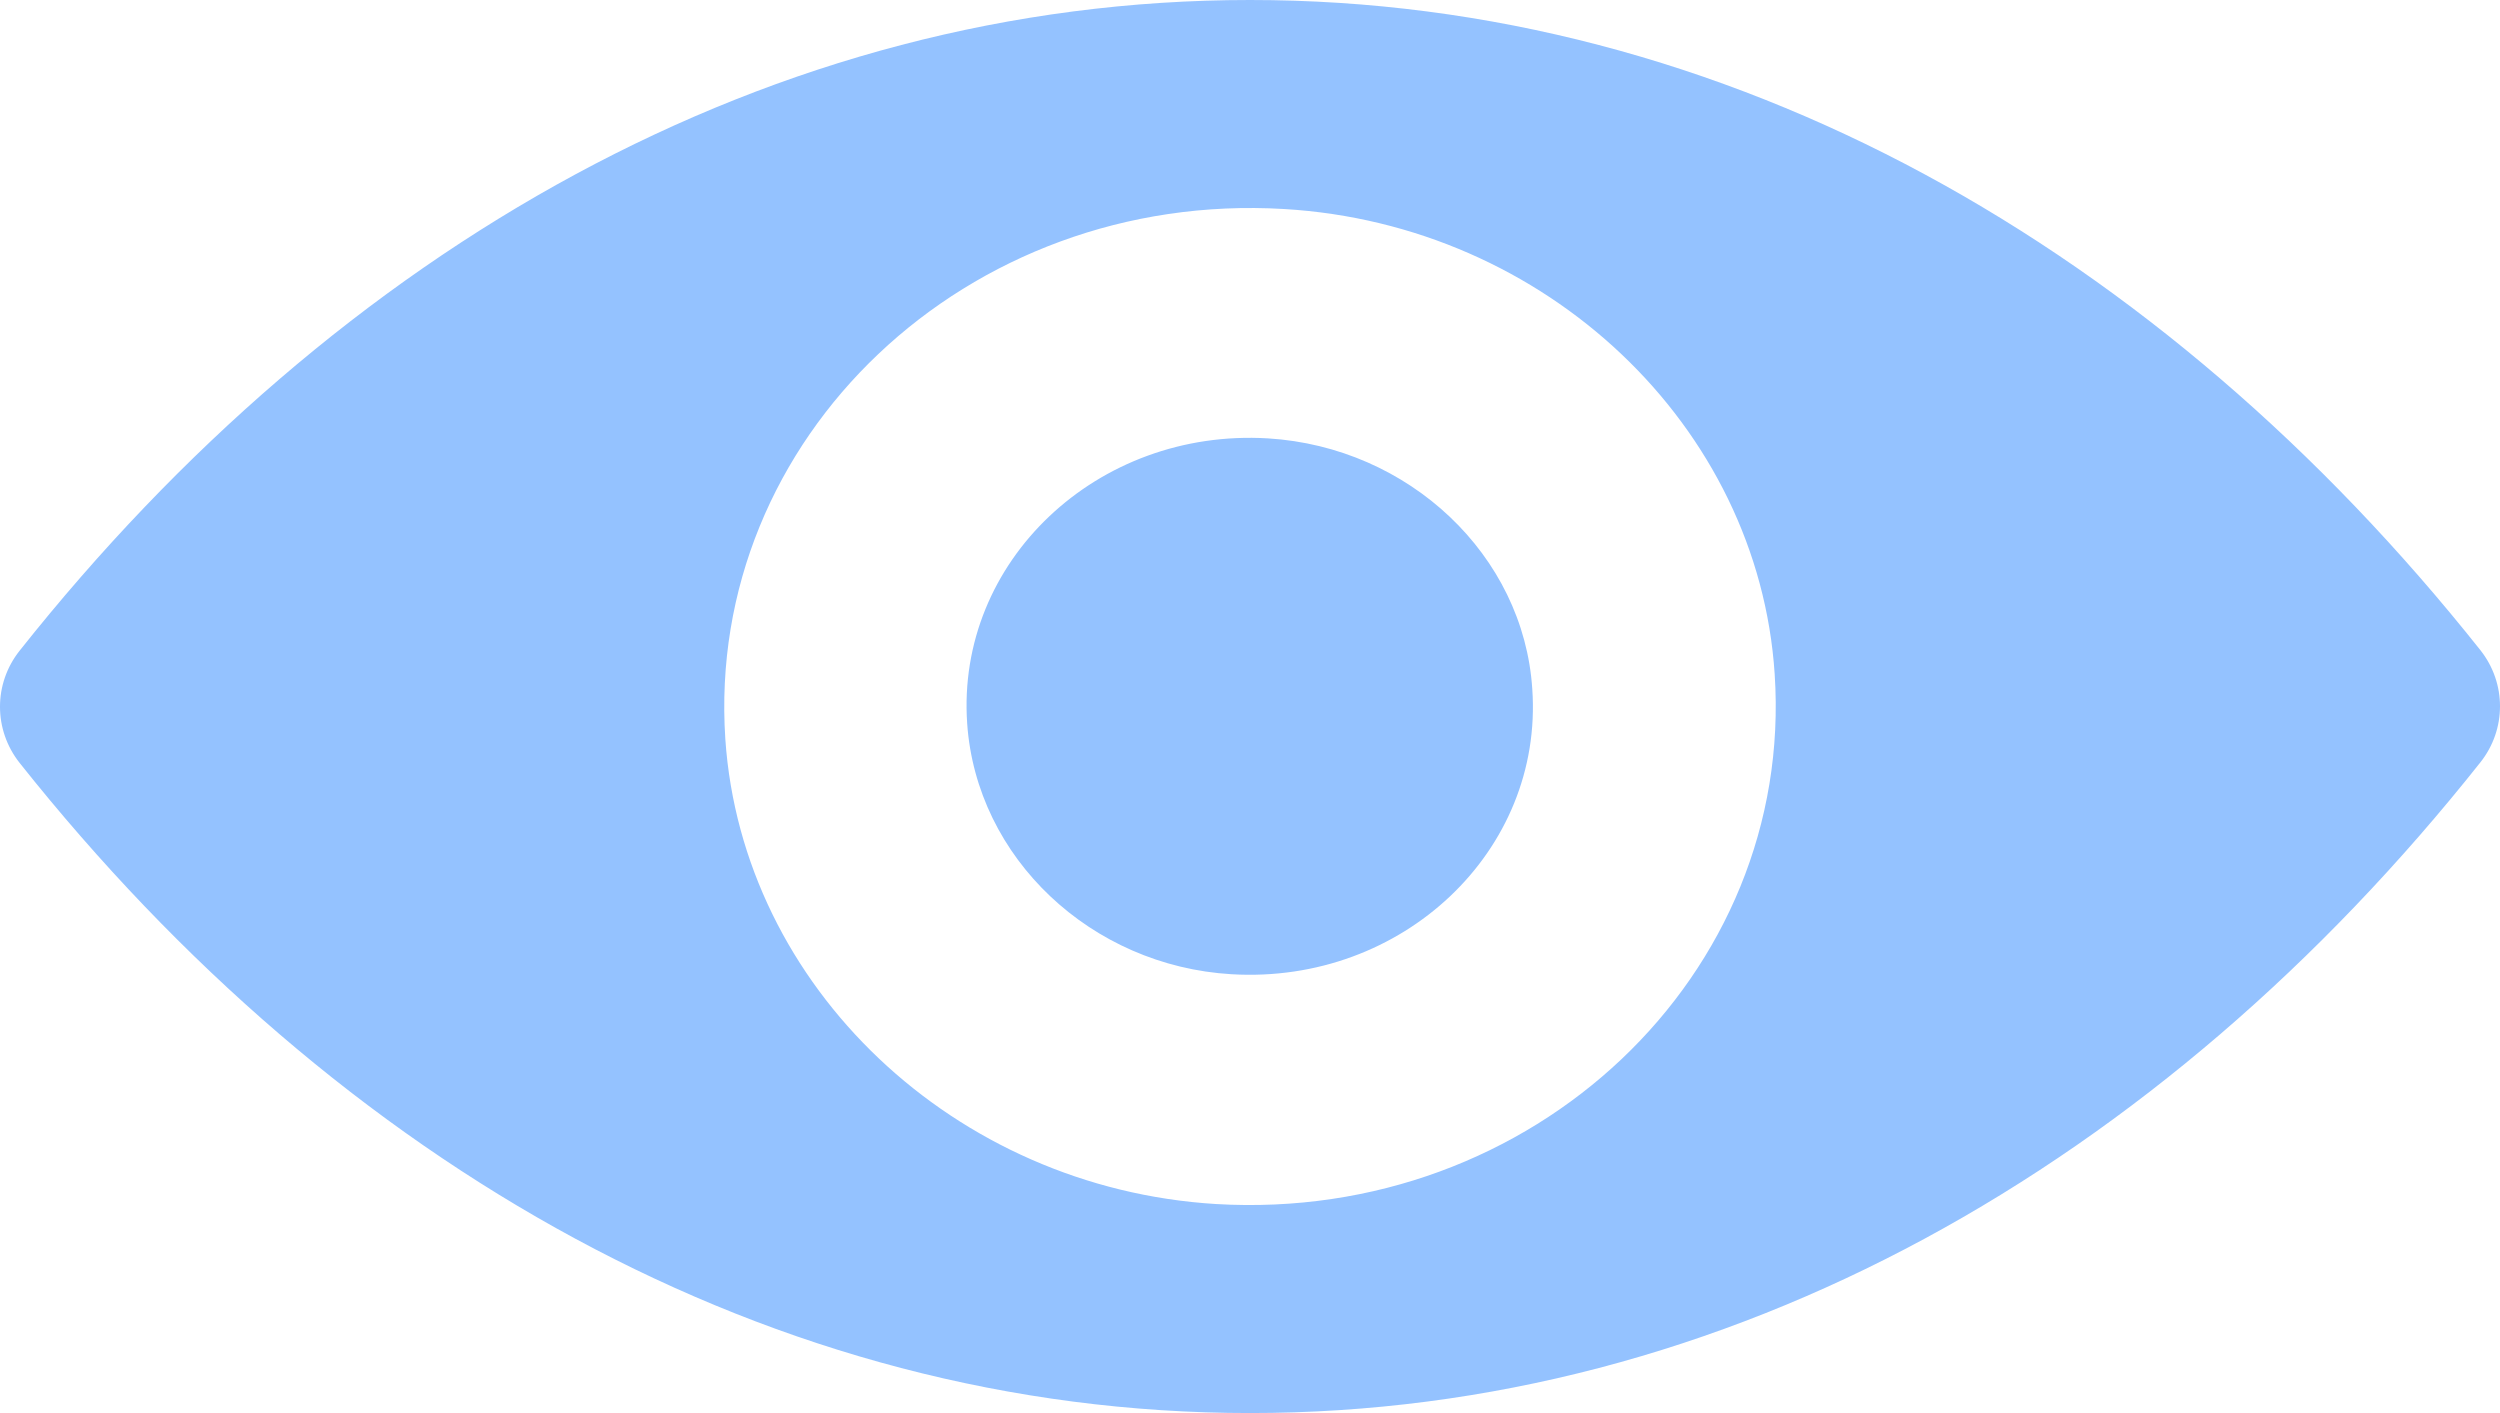 <svg width="23" height="13" viewBox="0 0 23 13" fill="none" xmlns="http://www.w3.org/2000/svg">
<path d="M11.5 -6.80728e-08C15.894 -6.80728e-08 19.88 2.28 22.82 5.982C23.06 6.286 23.06 6.71 22.82 7.013C19.88 10.72 15.894 13 11.5 13C7.106 13 3.121 10.72 0.18 7.018C-0.06 6.714 -0.06 6.29 0.18 5.987C3.121 2.28 7.106 -6.80728e-08 11.5 -6.80728e-08ZM11.185 11.077C14.102 11.251 16.511 8.972 16.327 6.201C16.177 3.917 14.224 2.066 11.815 1.923C8.898 1.749 6.489 4.028 6.673 6.799C6.828 9.079 8.781 10.93 11.185 11.077ZM11.331 8.963C12.902 9.056 14.201 7.829 14.097 6.339C14.017 5.108 12.963 4.113 11.665 4.033C10.093 3.939 8.795 5.166 8.898 6.656C8.983 7.892 10.037 8.887 11.331 8.963Z" fill="#94C2FF"/>
</svg>
